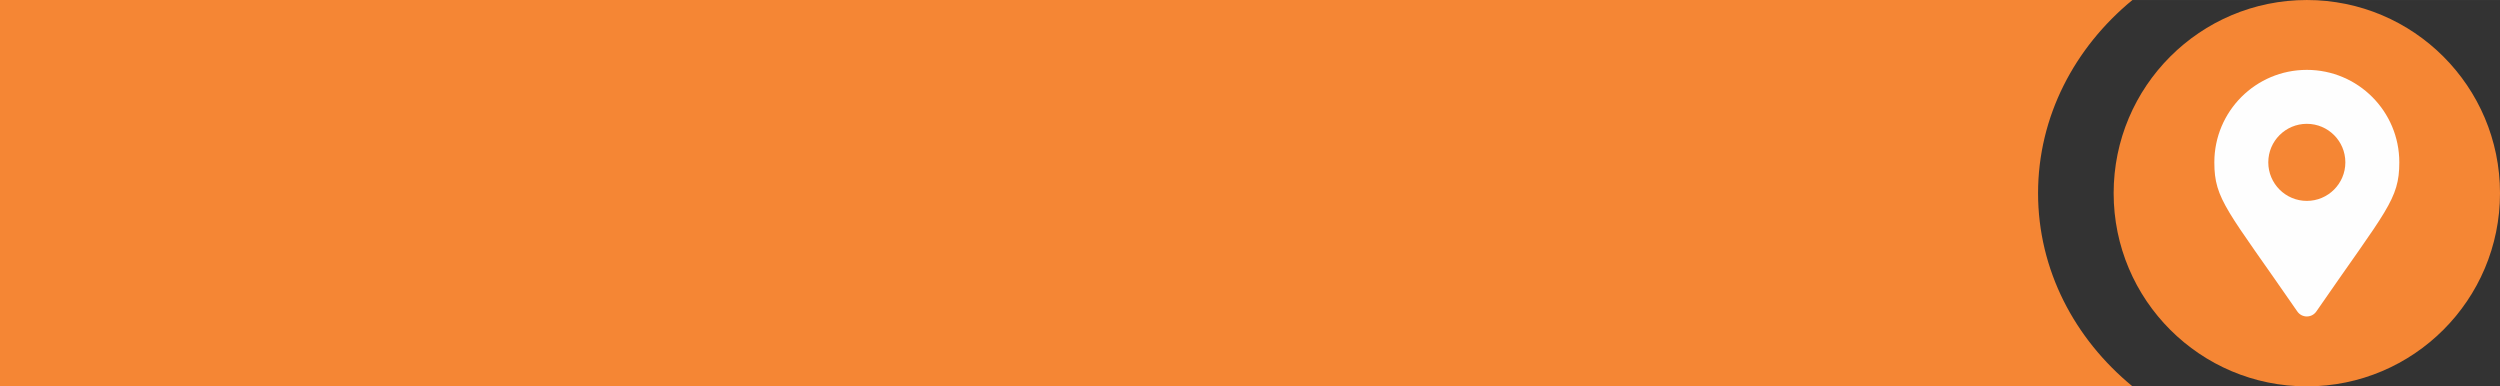<?xml version="1.0" encoding="UTF-8"?>
<!DOCTYPE svg PUBLIC "-//W3C//DTD SVG 1.1//EN" "http://www.w3.org/Graphics/SVG/1.1/DTD/svg11.dtd">
<!-- Creator: CorelDRAW X8 -->
<svg xmlns="http://www.w3.org/2000/svg" xml:space="preserve" width="393.868mm" height="60.863mm" version="1.1" style="shape-rendering:geometricPrecision; text-rendering:geometricPrecision; image-rendering:optimizeQuality; fill-rule:evenodd; clip-rule:evenodd"
viewBox="0 0 40222 6215"
 xmlns:xlink="http://www.w3.org/1999/xlink">
 <rect x="0" y="0" width="40222" height="6215" fill="#333333" stroke="none"/>
 <defs>
  <style type="text/css">
   <![CDATA[
    .fil1 {fill:#FEFEFE}
    .fil0 {fill:#F58634}
   ]]>
  </style>
 </defs>
 <g id="Capa_x0020_1">
  <circle class="fil0" cx="37114" cy="3108" r="3108"/>
  <path id="map-marker-alt.svg" class="fil1" d="M36961 5011c-1126,-1632 -1335,-1799 -1335,-2399 0,-822 666,-1488 1488,-1488 822,0 1488,666 1488,1488 0,600 -209,767 -1335,2399 -74,107 -232,107 -306,0zm153 -1779c342,0 620,-278 620,-620 0,-343 -278,-620 -620,-620 -342,0 -620,277 -620,620 0,342 278,620 620,620z"/>
  <path class="fil0" d="M0 0l34308 0c-932,766 -1518,1875 -1518,3108 0,1233 586,2341 1518,3107l-34308 0 0 -6215z"/>
 </g>
</svg>
